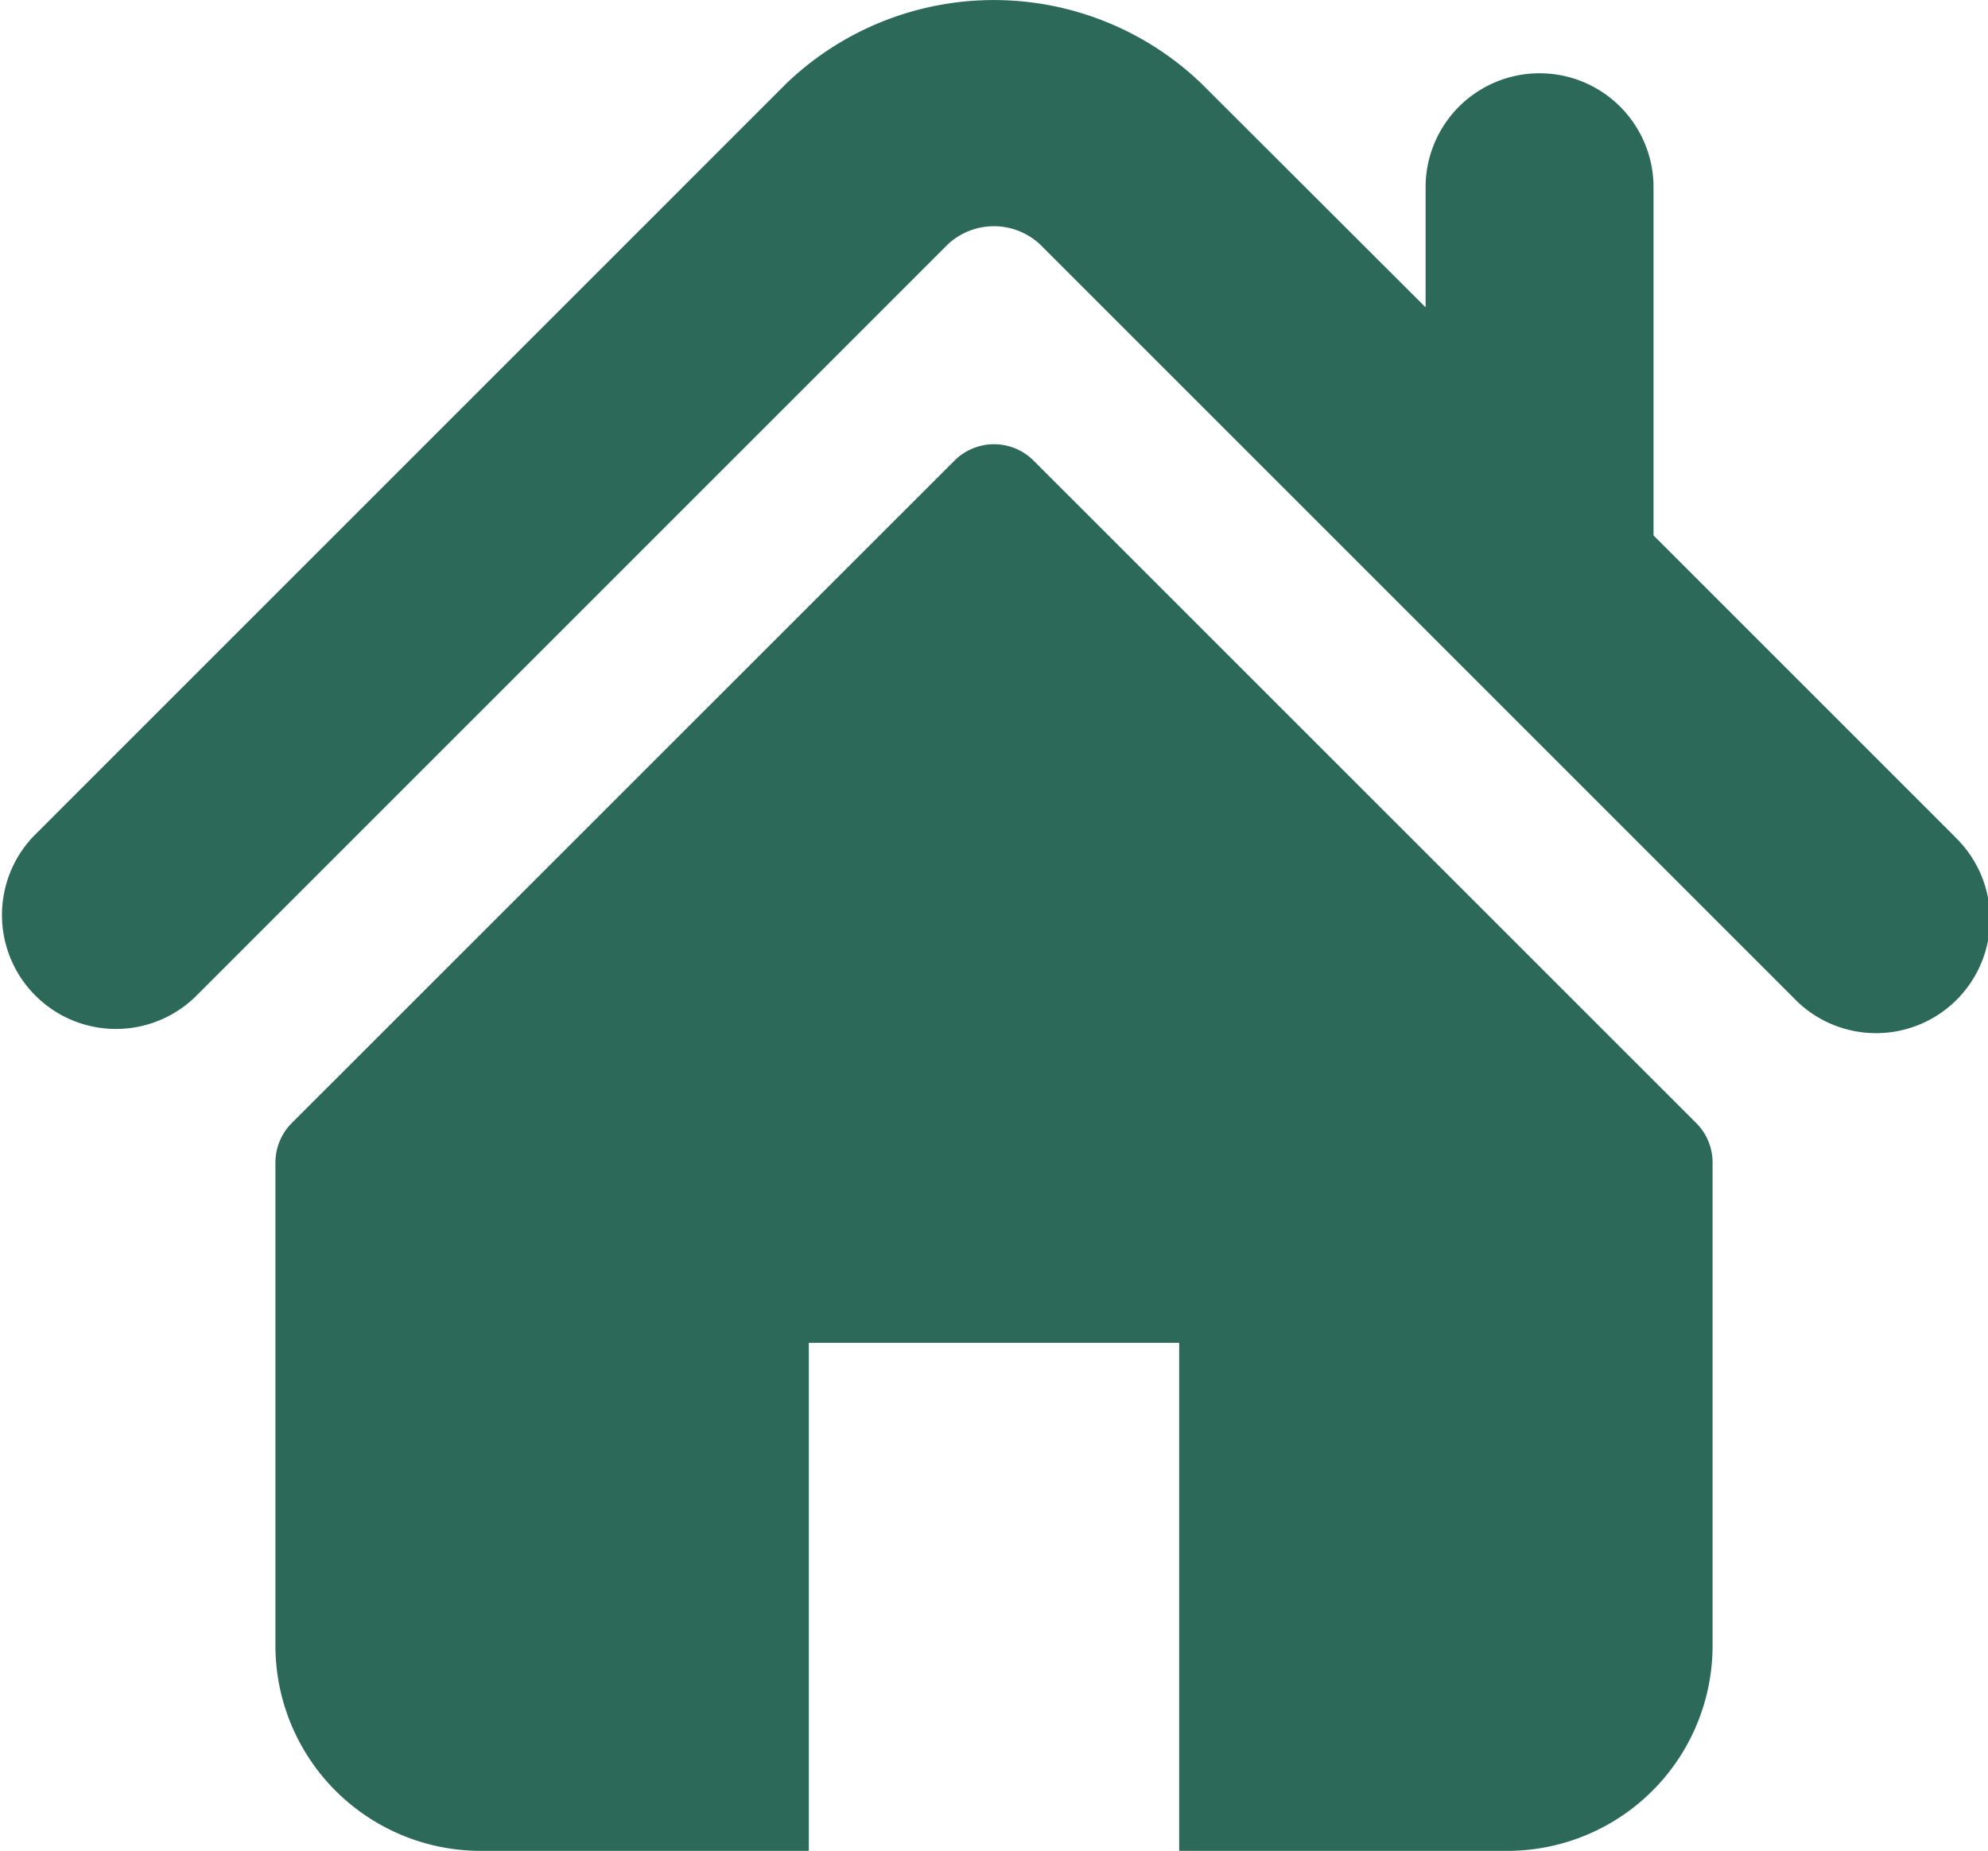 <svg xmlns="http://www.w3.org/2000/svg" width="32.351" height="30.125" viewBox="0 0 32.351 30.125">
  <g id="Group_24246" data-name="Group 24246" transform="translate(10676 6144)">
    <g id="home-icon-silhouette" transform="translate(-10676.001 -6161.046)">
      <g id="Group_5985" data-name="Group 5985" transform="translate(0.001 17.047)">
        <g id="Group_5984" data-name="Group 5984" transform="translate(0 0)">
          <path id="Path_6042" data-name="Path 6042" d="M31.809,30.66l-4.9-4.9V20.093a1.854,1.854,0,0,0-3.709,0v1.955L19.546,18.4a4.878,4.878,0,0,0-6.744,0L.543,30.66a1.855,1.855,0,0,0,2.623,2.622L15.425,21.023a1.1,1.1,0,0,1,1.5,0l12.26,12.26a1.855,1.855,0,1,0,2.623-2.622Z" transform="translate(-0.001 -17.047)" fill="#2c6959"/>
          <path id="Path_6043" data-name="Path 6043" d="M80.965,128.015a.91.91,0,0,0-1.288,0l-10.783,10.78a.913.913,0,0,0-.267.645V147.3a3.341,3.341,0,0,0,3.341,3.341h5.339v-8.268h6.027v8.268h5.339a3.341,3.341,0,0,0,3.341-3.341V139.44a.909.909,0,0,0-.267-.645Z" transform="translate(-64.145 -120.519)" fill="#2c6959"/>
        </g>
      </g>
    </g>
  </g>
</svg>
